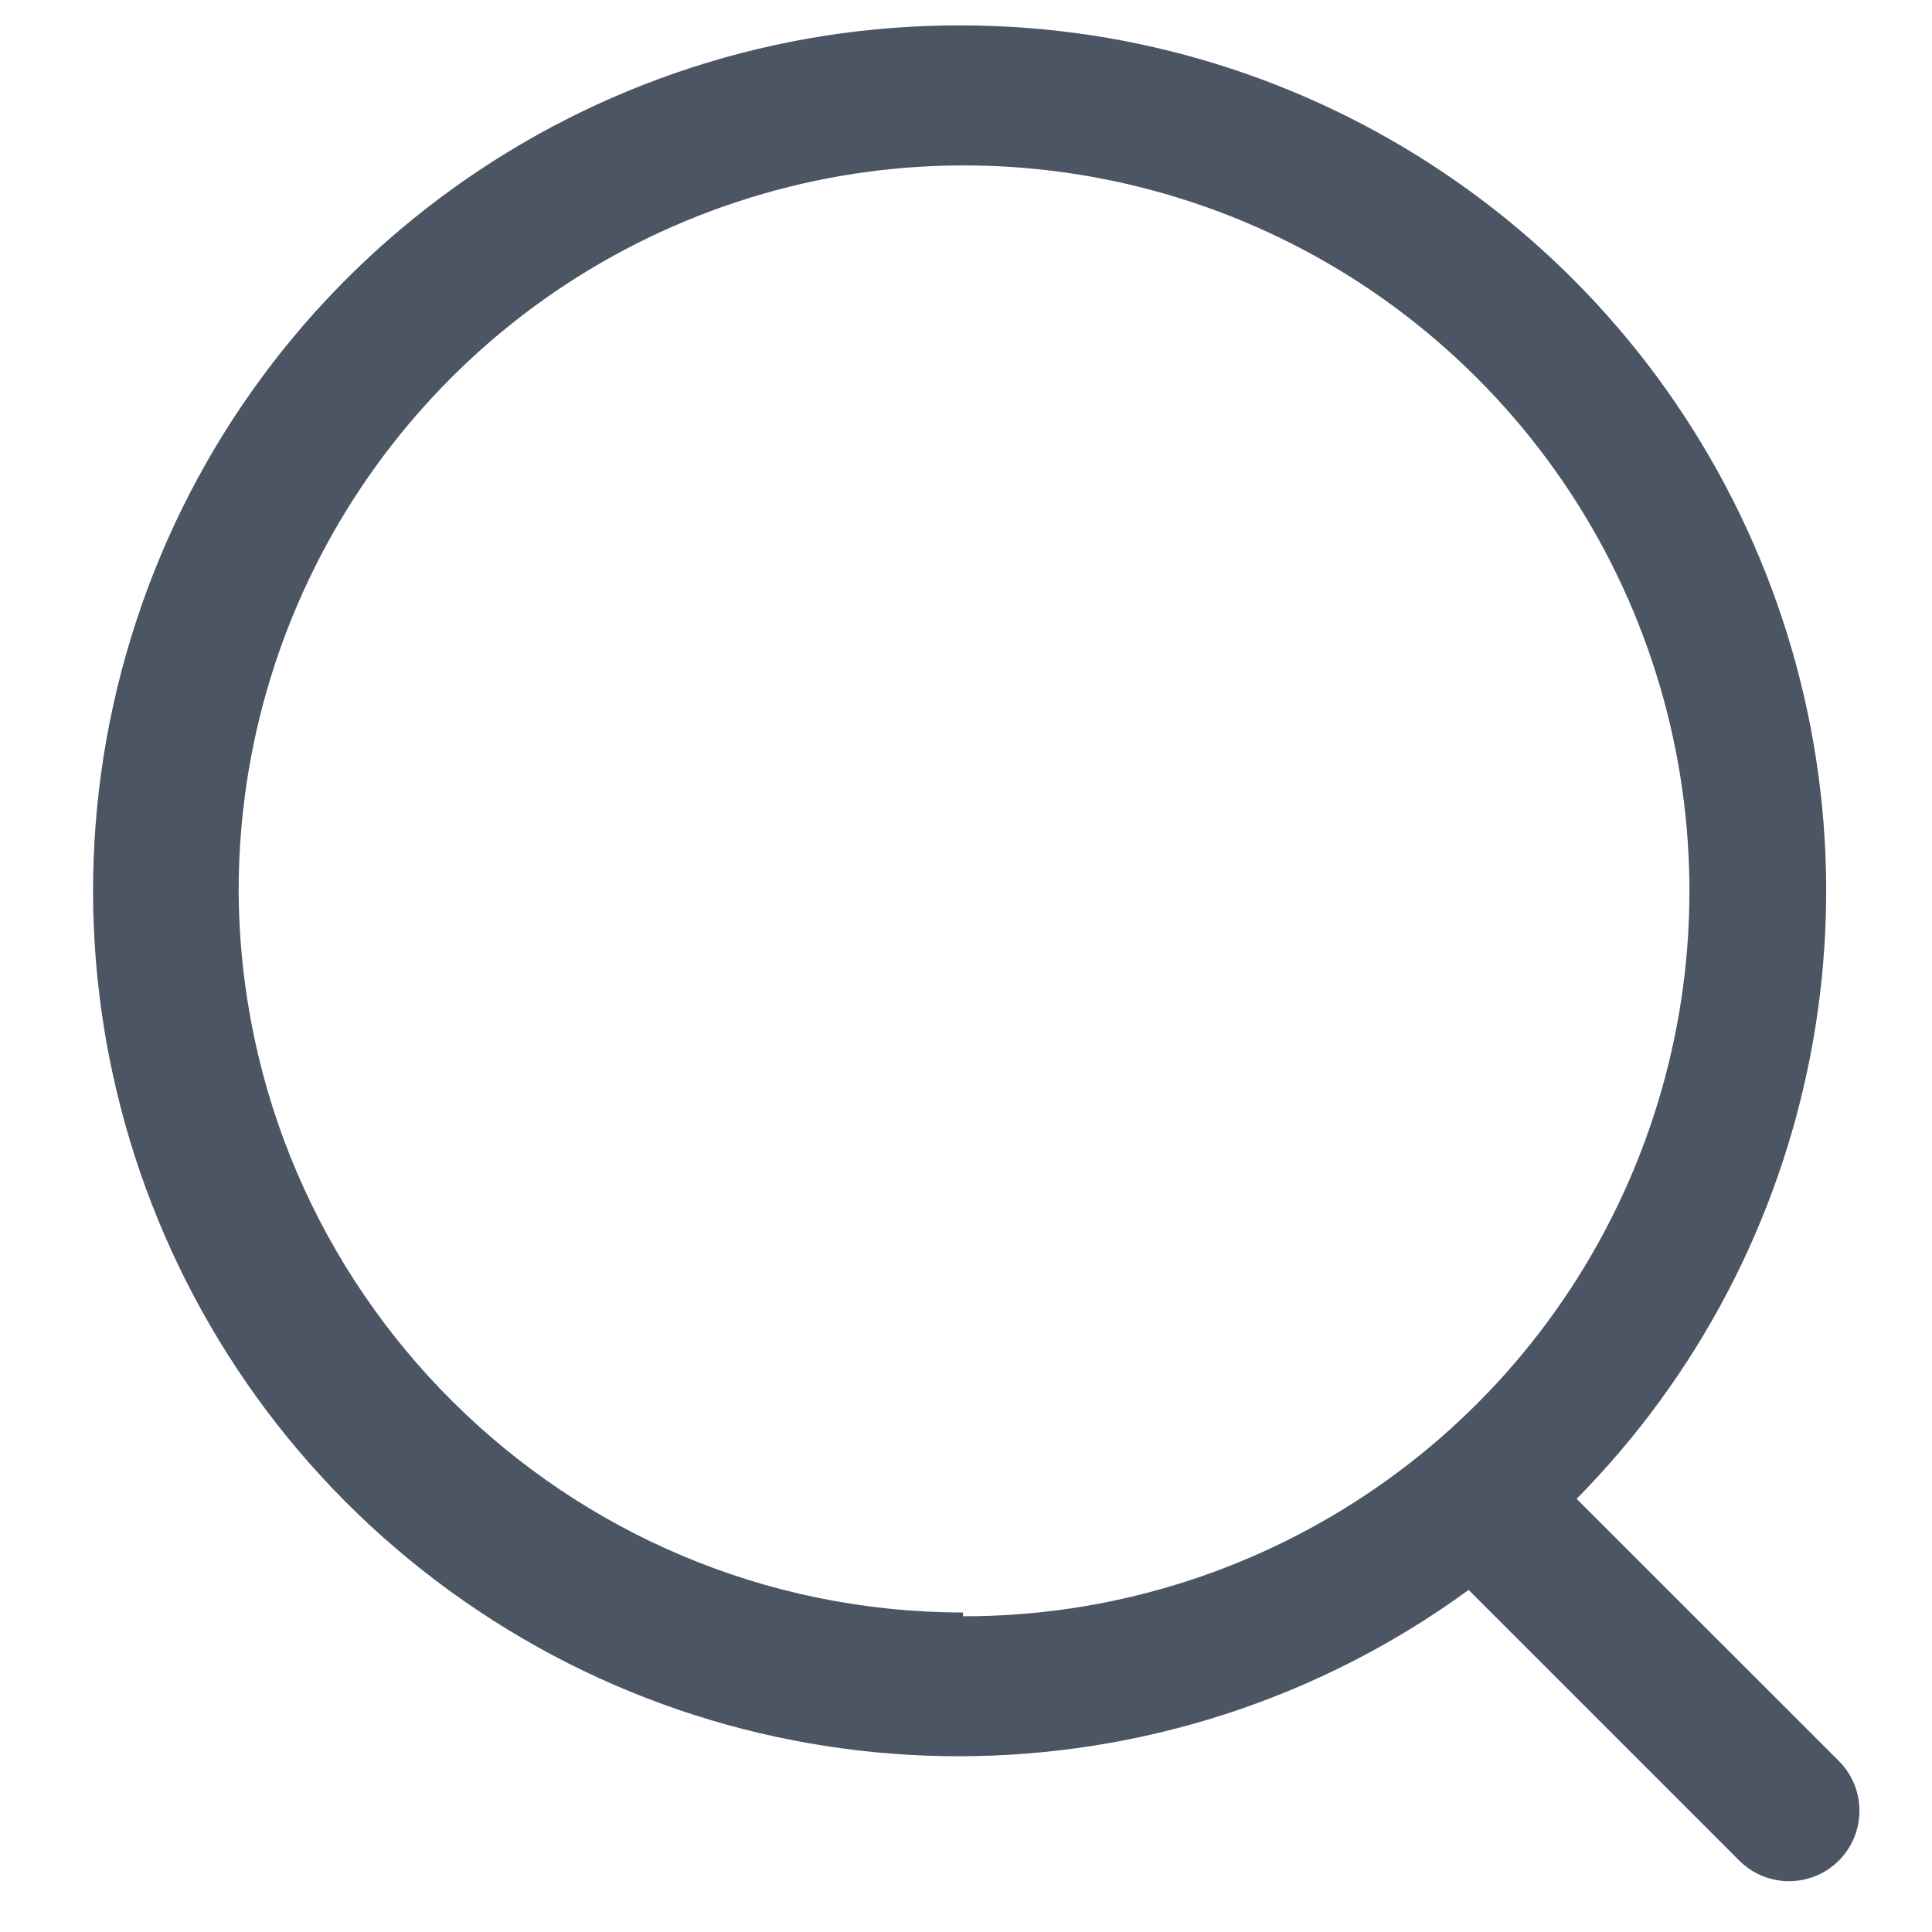 <svg width="19" height="19" viewBox="0 0 19 19" fill="none" xmlns="http://www.w3.org/2000/svg">
<path fill-rule="evenodd" clip-rule="evenodd" d="M17.305 5.489C15.987 2.324 12.899 0.259 9.471 0.25C5.777 0.231 2.491 2.597 1.34 6.108C0.188 9.618 1.433 13.471 4.421 15.644C7.409 17.817 11.458 17.814 14.443 15.636L17.104 18.297C17.375 18.568 17.813 18.568 18.084 18.297C18.354 18.027 18.354 17.588 18.084 17.318L15.505 14.74C17.914 12.3 18.623 8.654 17.305 5.489ZM16.07 11.495C14.963 14.162 12.358 15.899 9.471 15.895V15.858C5.553 15.853 2.372 12.688 2.347 8.77C2.343 5.883 4.08 3.278 6.746 2.172C9.413 1.065 12.483 1.675 14.525 3.717C16.566 5.758 17.176 8.829 16.07 11.495Z" fill="#4B5563"/>
</svg>
